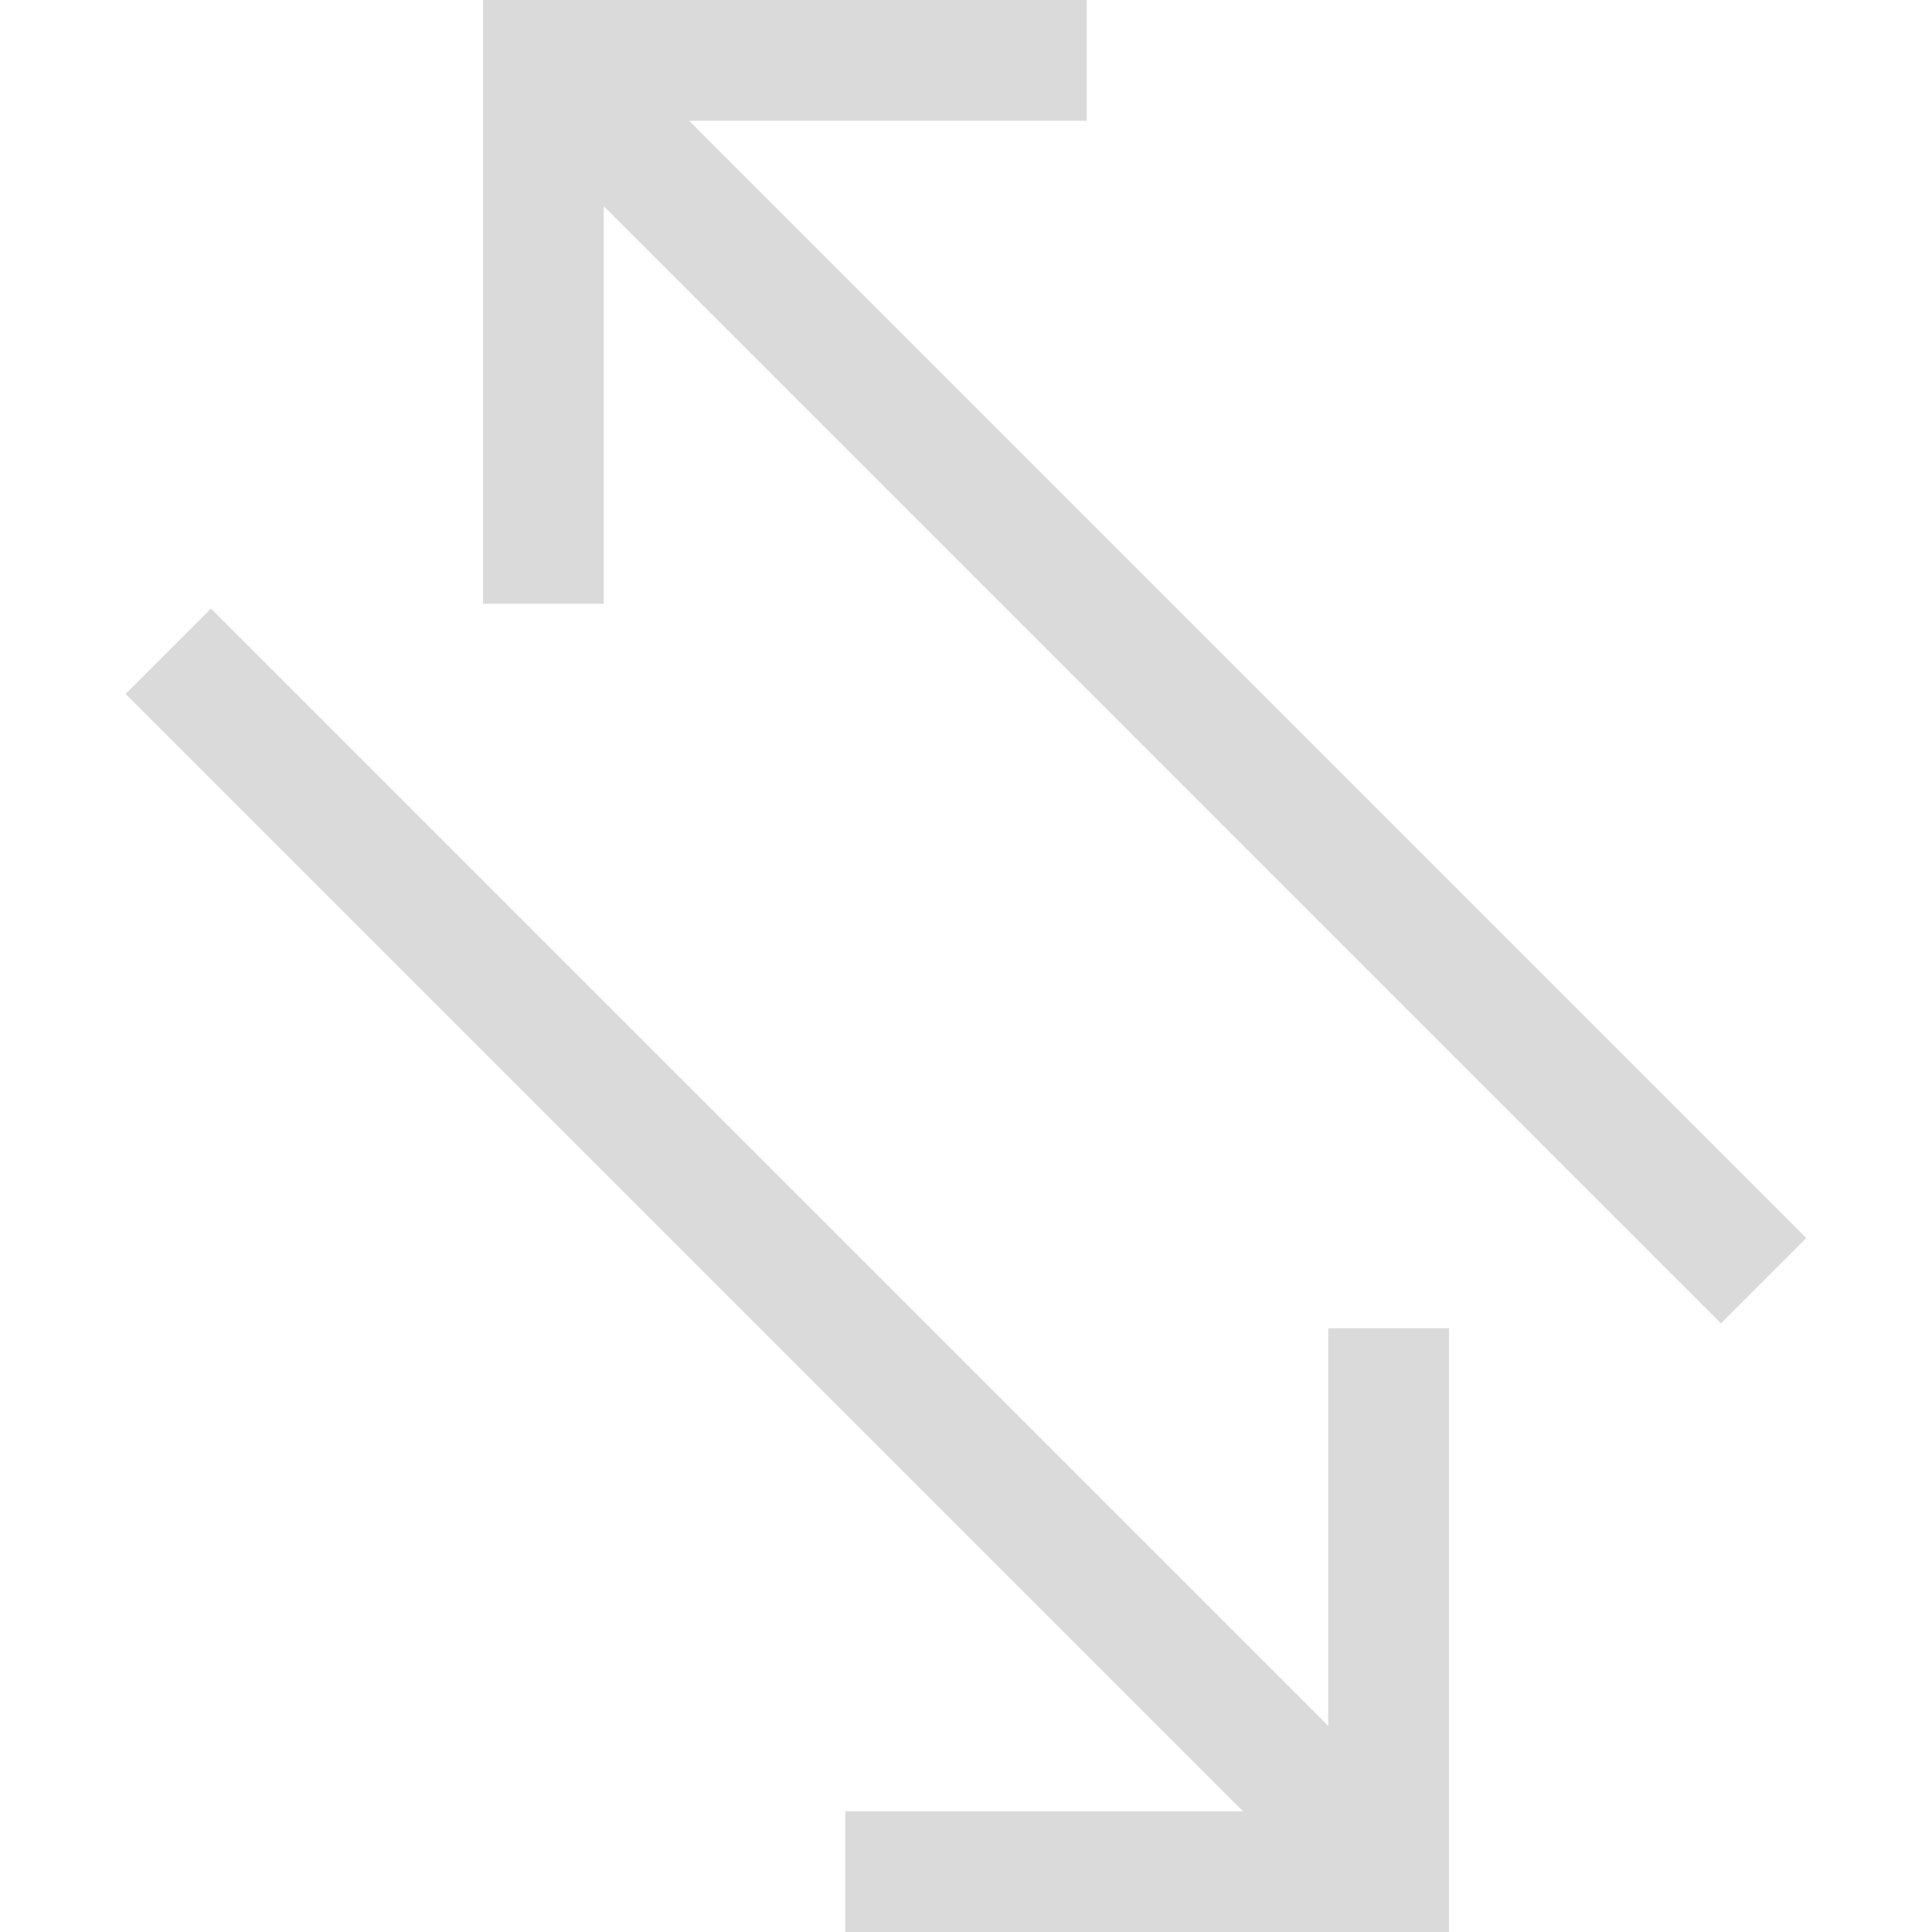 <svg xmlns="http://www.w3.org/2000/svg" width="16" height="16"><rect width="5" height="1" x="4" rx="0" ry="0" style="fill:#dadada;stroke-linecap:round;stroke-linejoin:round;stop-color:#000"/><rect width="5" height="1" y="4" rx="0" ry="0" style="fill:#dadada;stroke-linecap:round;stroke-linejoin:round;stop-color:#000" transform="matrix(0 1 1 0 0 0)"/><path d="M3.828-3.328h14v1h-14z" style="fill:#dadada;stroke-linecap:round;stroke-linejoin:round;stop-color:#000" transform="rotate(45)"/><rect width="5" height="1" x="-16" y="-12" rx="0" ry="0" style="fill:#dadada;stroke-linecap:round;stroke-linejoin:round;stop-color:#000" transform="matrix(0 -1 -1 0 0 0)"/><rect width="5" height="1" x="-12" y="-16" rx="0" ry="0" style="fill:#dadada;stroke-linecap:round;stroke-linejoin:round;stop-color:#000" transform="scale(-1)"/><path d="M-18.799 2.328h14v1h-14z" style="fill:#dadada;stroke-linecap:round;stroke-linejoin:round;stop-color:#000" transform="scale(-1 1) rotate(-45)"/></svg>